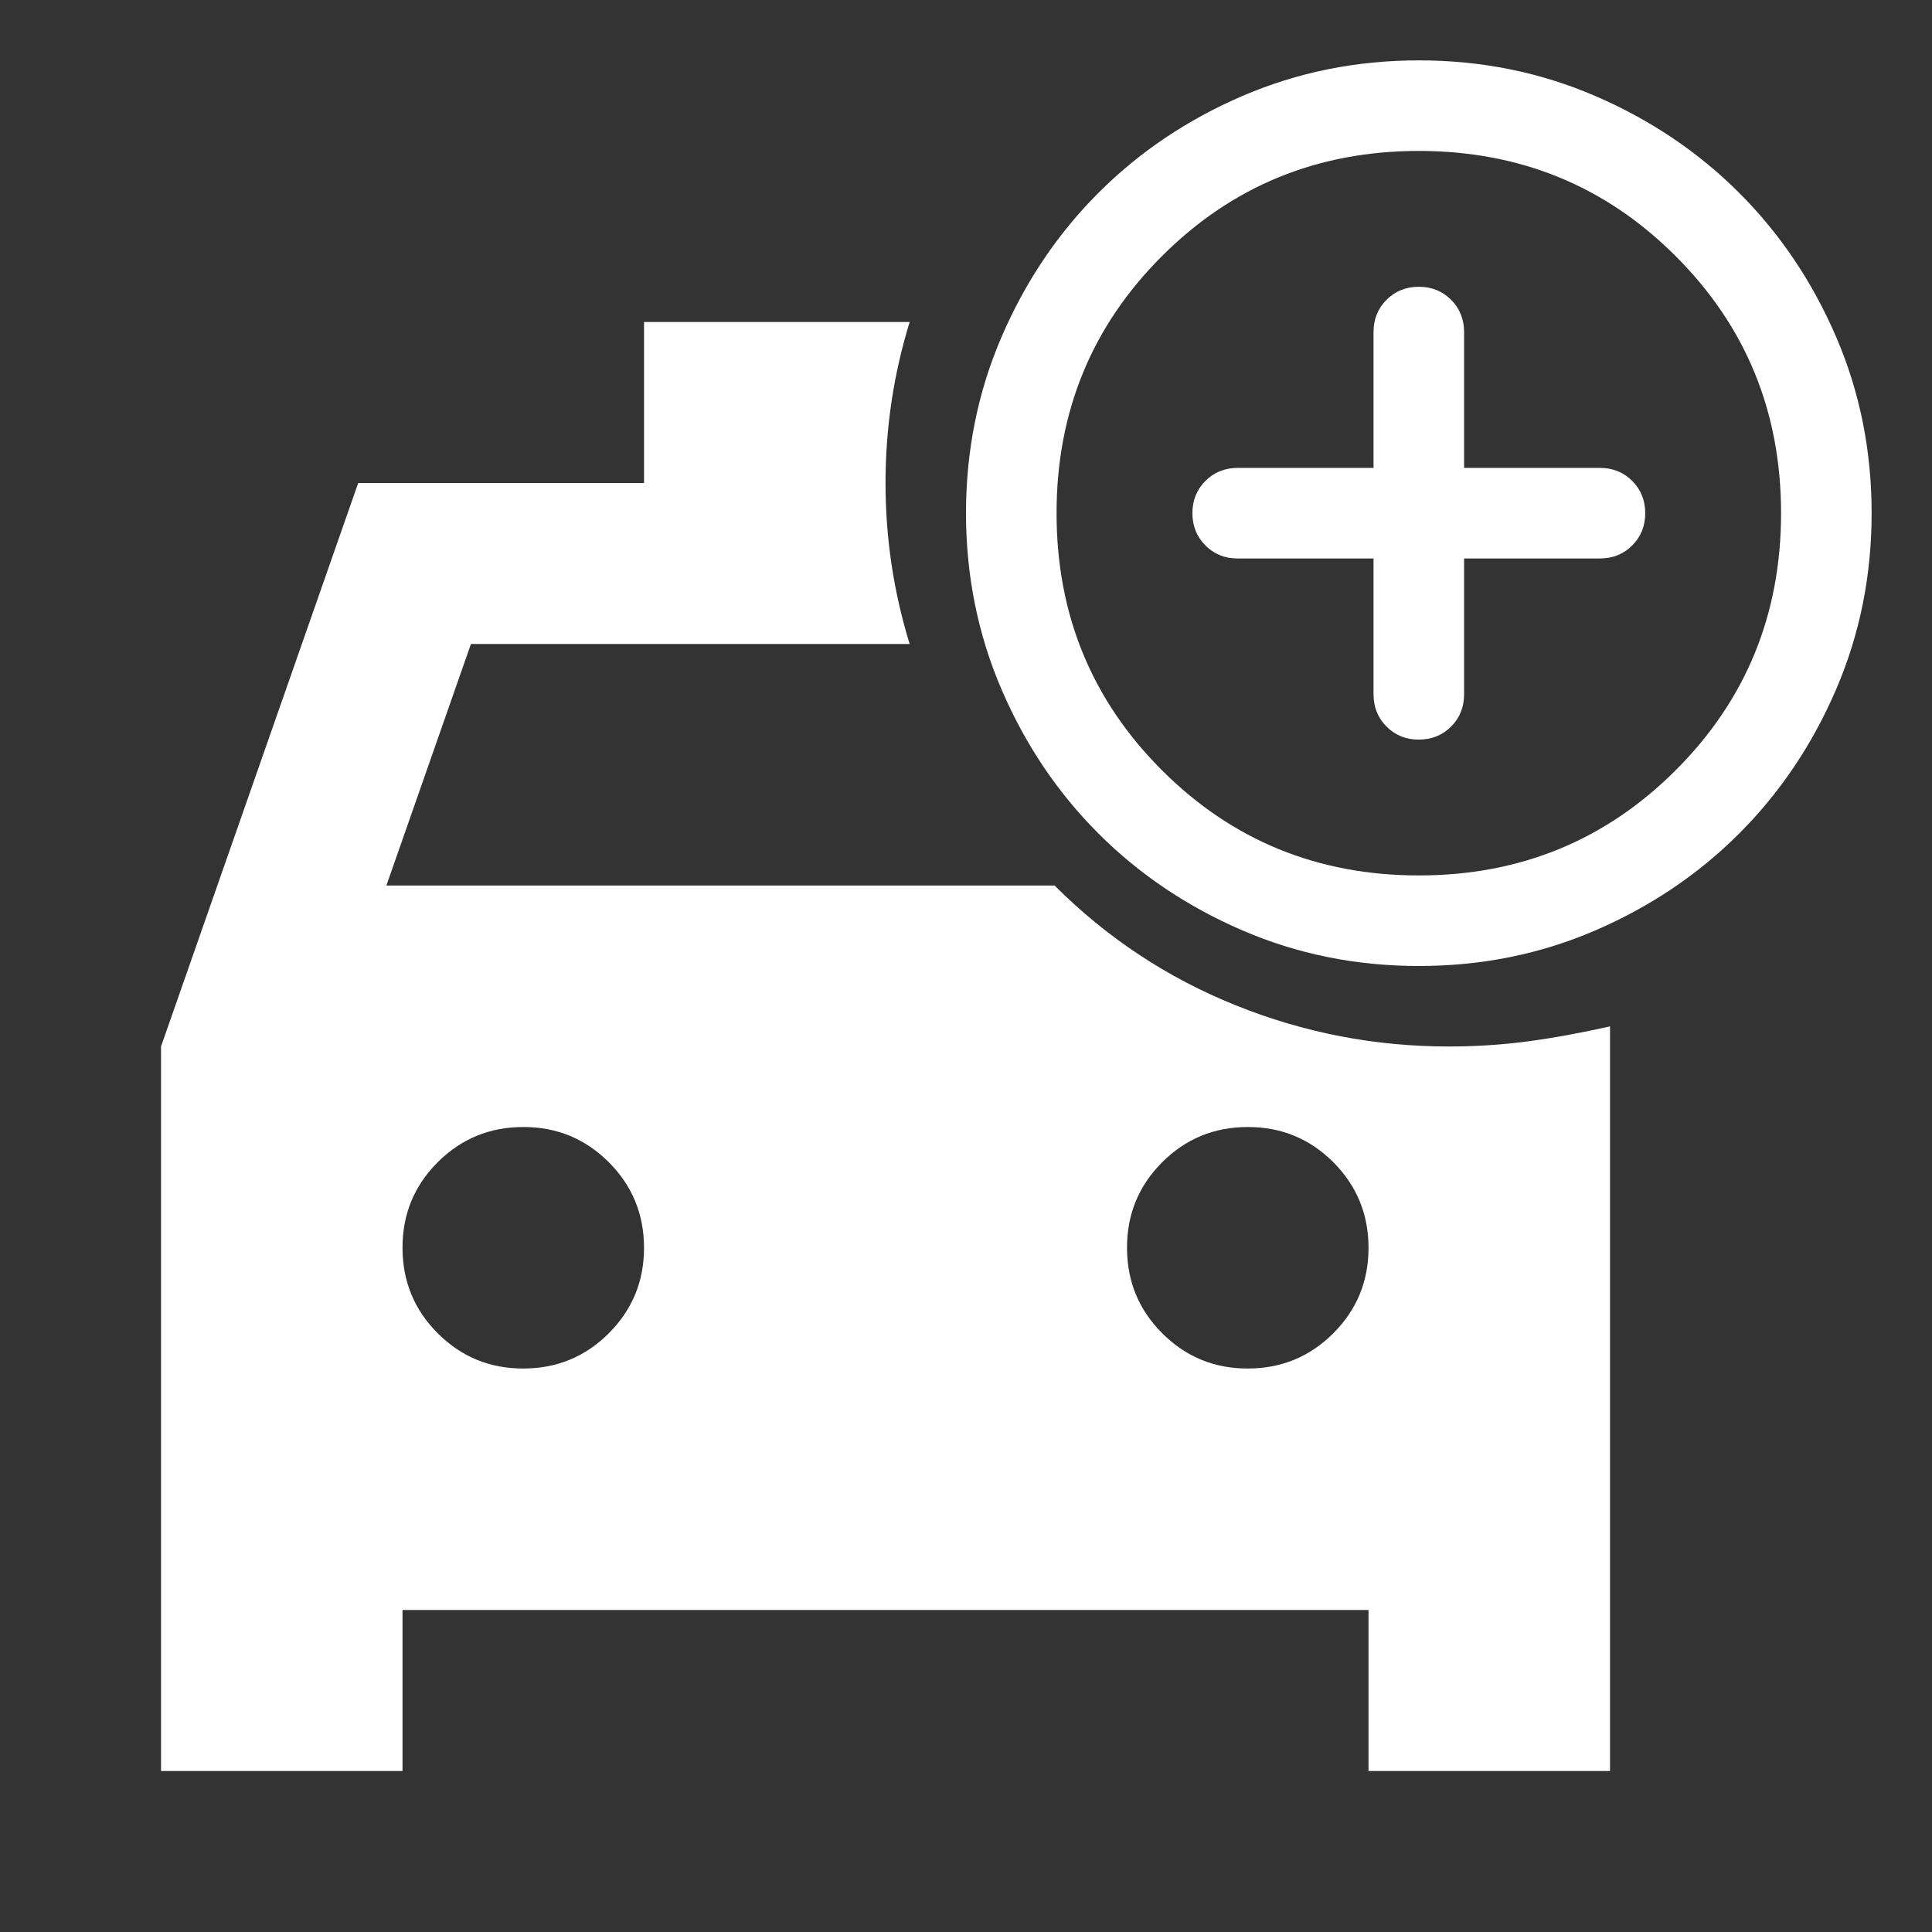 <svg width="32" height="32" viewBox="0 0 32 32" fill="none" xmlns="http://www.w3.org/2000/svg">
<rect x="0" y="0" width="32" height="32" fill="#333333" stroke="none"/>
<path d="M22.75 9.25V11.5C22.75 11.713 22.822 11.891 22.966 12.035C23.11 12.179 23.288 12.251 23.5 12.25C23.712 12.25 23.891 12.178 24.035 12.034C24.179 11.89 24.25 11.712 24.25 11.5V9.25H26.5C26.712 9.25 26.891 9.178 27.035 9.034C27.179 8.89 27.25 8.712 27.25 8.5C27.25 8.287 27.178 8.109 27.034 7.965C26.89 7.821 26.712 7.75 26.5 7.75H24.25V5.5C24.25 5.287 24.178 5.109 24.034 4.965C23.89 4.821 23.712 4.75 23.5 4.75C23.288 4.75 23.109 4.822 22.965 4.966C22.821 5.11 22.75 5.288 22.75 5.5V7.75H20.5C20.288 7.75 20.109 7.822 19.965 7.966C19.821 8.11 19.75 8.288 19.75 8.5C19.75 8.713 19.822 8.891 19.966 9.035C20.11 9.179 20.288 9.251 20.5 9.25H22.75ZM23.5 16C22.462 16 21.488 15.803 20.575 15.409C19.663 15.015 18.869 14.481 18.194 13.806C17.519 13.131 16.985 12.338 16.591 11.425C16.198 10.512 16 9.537 16 8.5C16 7.463 16.197 6.487 16.591 5.575C16.985 4.662 17.519 3.869 18.194 3.194C18.869 2.519 19.663 1.984 20.575 1.591C21.488 1.198 22.462 1 23.5 1C24.538 1 25.512 1.197 26.425 1.591C27.337 1.985 28.131 2.519 28.806 3.194C29.481 3.869 30.016 4.662 30.41 5.575C30.804 6.487 31 7.463 31 8.5C31 9.537 30.803 10.512 30.409 11.425C30.015 12.338 29.481 13.131 28.806 13.806C28.131 14.481 27.337 15.016 26.425 15.41C25.512 15.804 24.538 16 23.5 16ZM23.5 14.5C25.175 14.5 26.594 13.919 27.756 12.756C28.919 11.594 29.5 10.175 29.5 8.5C29.5 6.825 28.919 5.406 27.756 4.244C26.594 3.081 25.175 2.5 23.5 2.5C21.825 2.5 20.406 3.081 19.244 4.244C18.081 5.406 17.5 6.825 17.5 8.5C17.5 10.175 18.081 11.594 19.244 12.756C20.406 13.919 21.825 14.5 23.5 14.5Z" fill="white"/>
<path d="M2.667 29.333V17.333L5.933 8H10.667V5.333H15.067C14.8 6.2 14.667 7.089 14.667 8C14.667 8.911 14.8 9.8 15.067 10.667H7.8L6.4 14.667H17.467C18.333 15.533 19.333 16.195 20.467 16.651C21.6 17.107 22.778 17.334 24 17.333C24.445 17.333 24.878 17.305 25.3 17.249C25.722 17.193 26.178 17.11 26.667 17V29.333H22.667V26.667H6.667V29.333H2.667ZM8.667 22.667C9.222 22.667 9.695 22.472 10.084 22.083C10.473 21.693 10.668 21.221 10.667 20.667C10.667 20.111 10.472 19.639 10.083 19.249C9.693 18.86 9.221 18.666 8.667 18.667C8.111 18.667 7.639 18.861 7.249 19.251C6.86 19.64 6.666 20.112 6.667 20.667C6.667 21.222 6.861 21.695 7.251 22.084C7.64 22.473 8.112 22.668 8.667 22.667ZM20.667 22.667C21.222 22.667 21.695 22.472 22.084 22.083C22.473 21.693 22.668 21.221 22.667 20.667C22.667 20.111 22.472 19.639 22.083 19.249C21.693 18.86 21.221 18.666 20.667 18.667C20.111 18.667 19.639 18.861 19.249 19.251C18.86 19.64 18.666 20.112 18.667 20.667C18.667 21.222 18.861 21.695 19.251 22.084C19.64 22.473 20.112 22.668 20.667 22.667Z" fill="white"/>
</svg>

